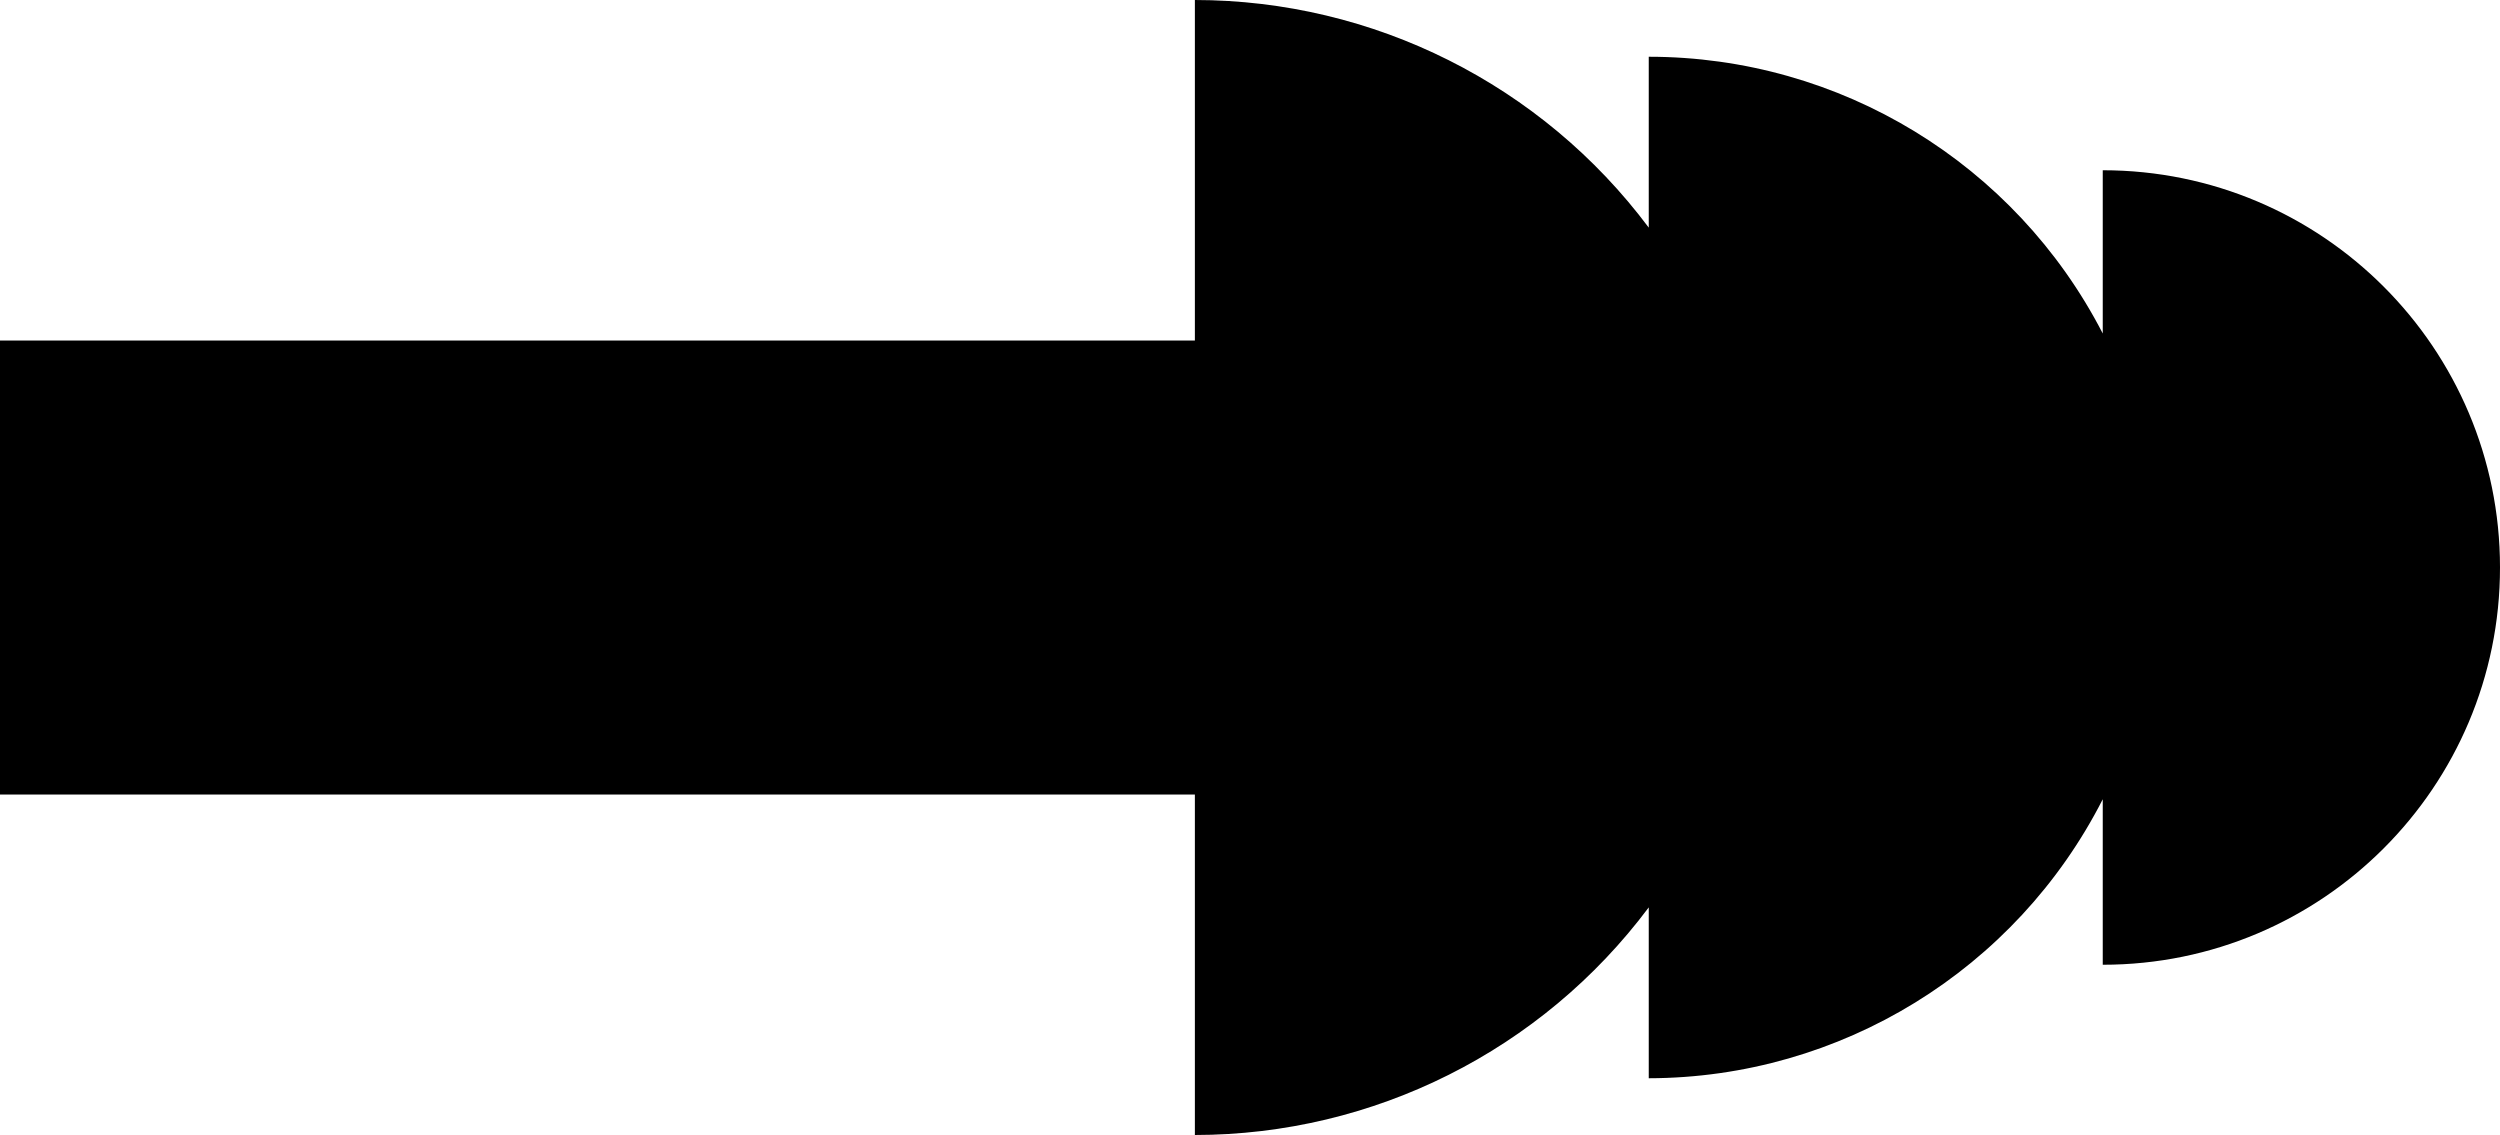 <?xml version="1.0" encoding="UTF-8" standalone="no"?>
<!-- Created with Inkscape (http://www.inkscape.org/) -->

<svg
   width="20mm"
   height="9.079mm"
   viewBox="0 0 20 9.079"
   version="1.1"
   id="svg1"
   xmlns="http://www.w3.org/2000/svg"
   xmlns:svg="http://www.w3.org/2000/svg">
  <defs
     id="defs1" />
  <g
     id="layer1"
     transform="translate(-5,-125)">
    <path
       id="text1-8-1"
       style="font-size:9.59px;font-family:'Adwaita Sans';-inkscape-font-specification:'Adwaita Sans, @opsz=32,wght=800';font-variation-settings:'opsz' 32, 'wght' 800;letter-spacing:0px;stroke-width:0.165"
       d="m 14.559,125 v 2.724 H 5 v 3.632 h 9.559 v 2.724 c 1.43,-0.001 2.775,-0.676 3.631,-1.821 v 1.367 c 1.534,-0.003 2.936,-0.866 3.632,-2.232 v 1.324 c 1.755,0 3.178,-1.423 3.178,-3.178 5e-6,-1.755 -1.423,-3.178 -3.178,-3.178 v 1.306 c -0.701,-1.36 -2.102,-2.214 -3.632,-2.214 v 1.367 c -0.856,-1.145 -2.202,-1.82 -3.631,-1.821 z" />
  </g>
</svg>
